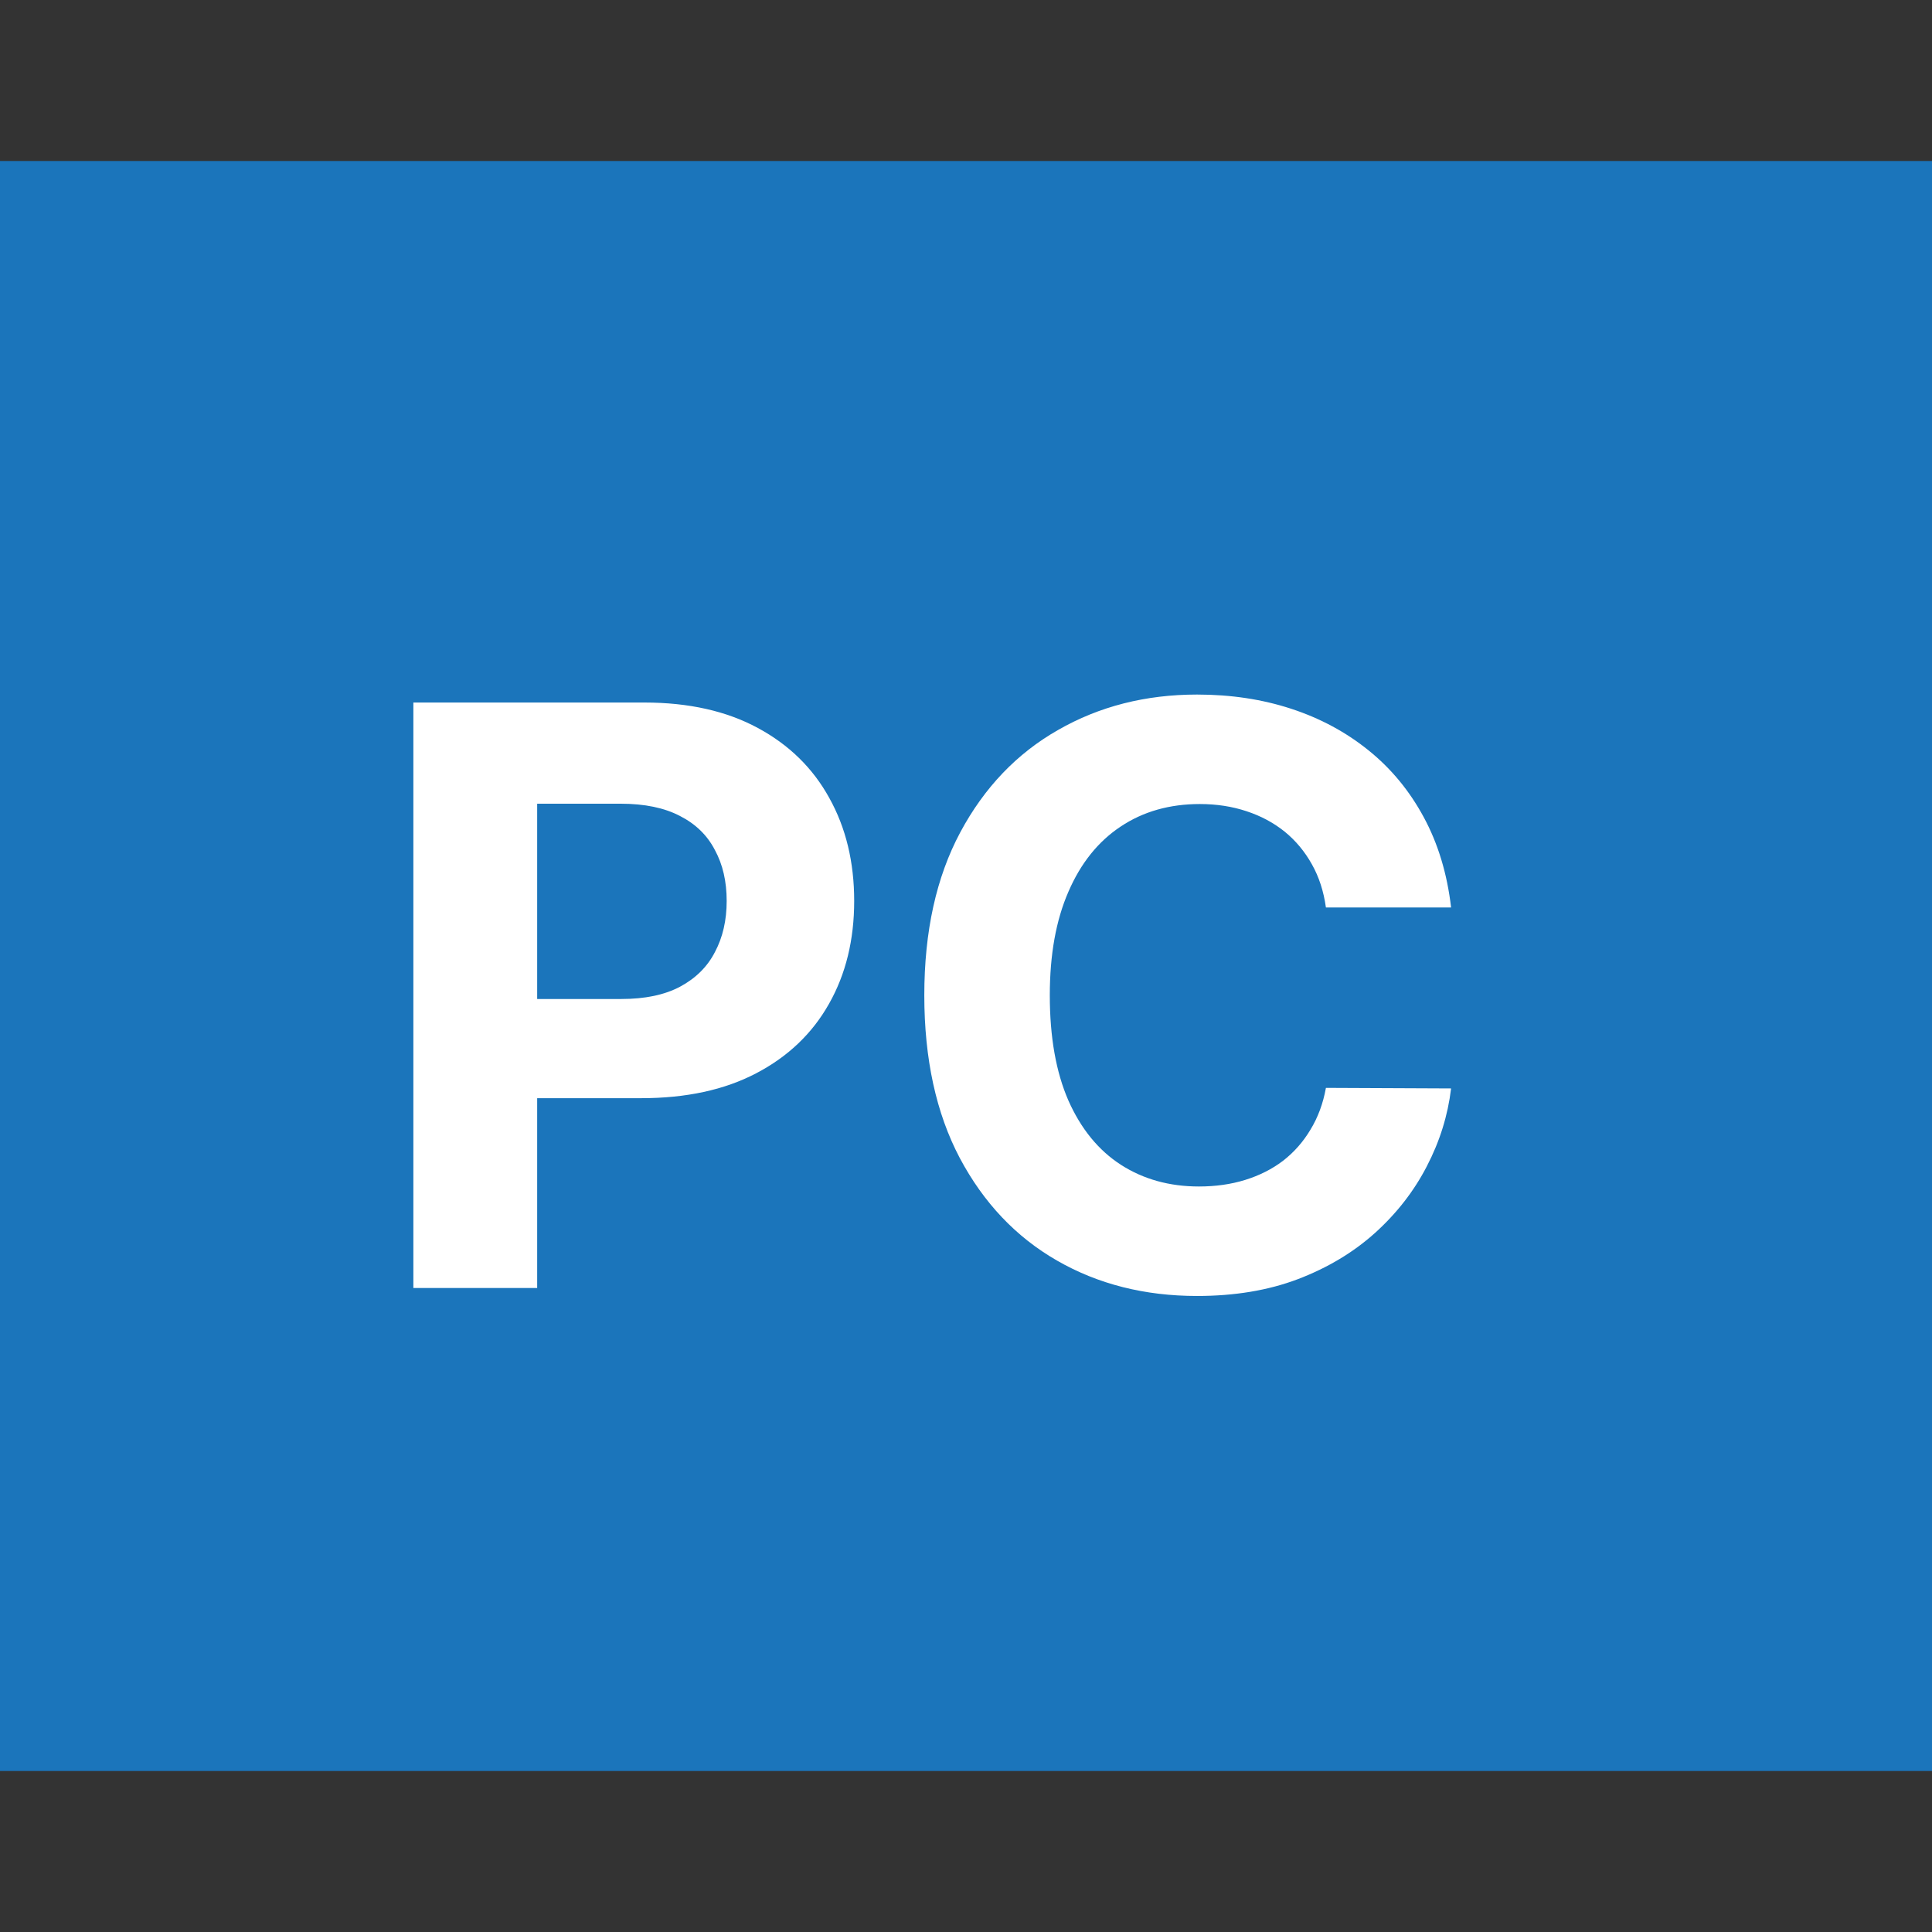 <svg width="24" height="24" viewBox="0 0 24 24" fill="none" xmlns="http://www.w3.org/2000/svg">
<rect x="0" y="0" width="24" height="24" fill="#333333" stroke="none"/>
<rect width="24" height="20" transform="translate(0 2)" fill="#1B75BB"/>
<path d="M5.135 16V8.727H8.004C8.556 8.727 9.026 8.833 9.414 9.043C9.802 9.252 10.098 9.542 10.302 9.913C10.508 10.283 10.611 10.709 10.611 11.192C10.611 11.675 10.507 12.101 10.298 12.47C10.09 12.839 9.788 13.127 9.393 13.333C9 13.539 8.524 13.642 7.965 13.642H6.136V12.41H7.717C8.013 12.41 8.256 12.359 8.448 12.257C8.642 12.153 8.787 12.01 8.881 11.827C8.979 11.643 9.027 11.431 9.027 11.192C9.027 10.95 8.979 10.74 8.881 10.56C8.787 10.377 8.642 10.236 8.448 10.137C8.254 10.035 8.008 9.984 7.71 9.984H6.673V16H5.135ZM18.026 11.273H16.471C16.443 11.072 16.385 10.893 16.297 10.737C16.209 10.579 16.097 10.444 15.96 10.332C15.822 10.221 15.664 10.136 15.484 10.077C15.306 10.018 15.113 9.988 14.905 9.988C14.529 9.988 14.201 10.081 13.921 10.268C13.642 10.453 13.425 10.723 13.272 11.078C13.118 11.431 13.041 11.859 13.041 12.364C13.041 12.882 13.118 13.318 13.272 13.671C13.428 14.023 13.646 14.29 13.925 14.47C14.204 14.649 14.527 14.739 14.894 14.739C15.1 14.739 15.291 14.712 15.466 14.658C15.644 14.603 15.801 14.524 15.938 14.42C16.076 14.313 16.189 14.184 16.279 14.033C16.372 13.881 16.436 13.708 16.471 13.514L18.026 13.521C17.986 13.855 17.886 14.177 17.725 14.487C17.566 14.795 17.352 15.071 17.082 15.315C16.814 15.556 16.495 15.748 16.123 15.89C15.754 16.03 15.336 16.099 14.87 16.099C14.221 16.099 13.641 15.953 13.13 15.659C12.62 15.366 12.218 14.941 11.922 14.384C11.629 13.828 11.482 13.154 11.482 12.364C11.482 11.57 11.631 10.896 11.929 10.339C12.227 9.783 12.632 9.359 13.144 9.068C13.655 8.775 14.23 8.628 14.87 8.628C15.291 8.628 15.682 8.687 16.041 8.805C16.404 8.924 16.724 9.097 17.004 9.324C17.283 9.549 17.51 9.825 17.686 10.151C17.863 10.478 17.977 10.852 18.026 11.273Z" fill="white"/>
</svg>
